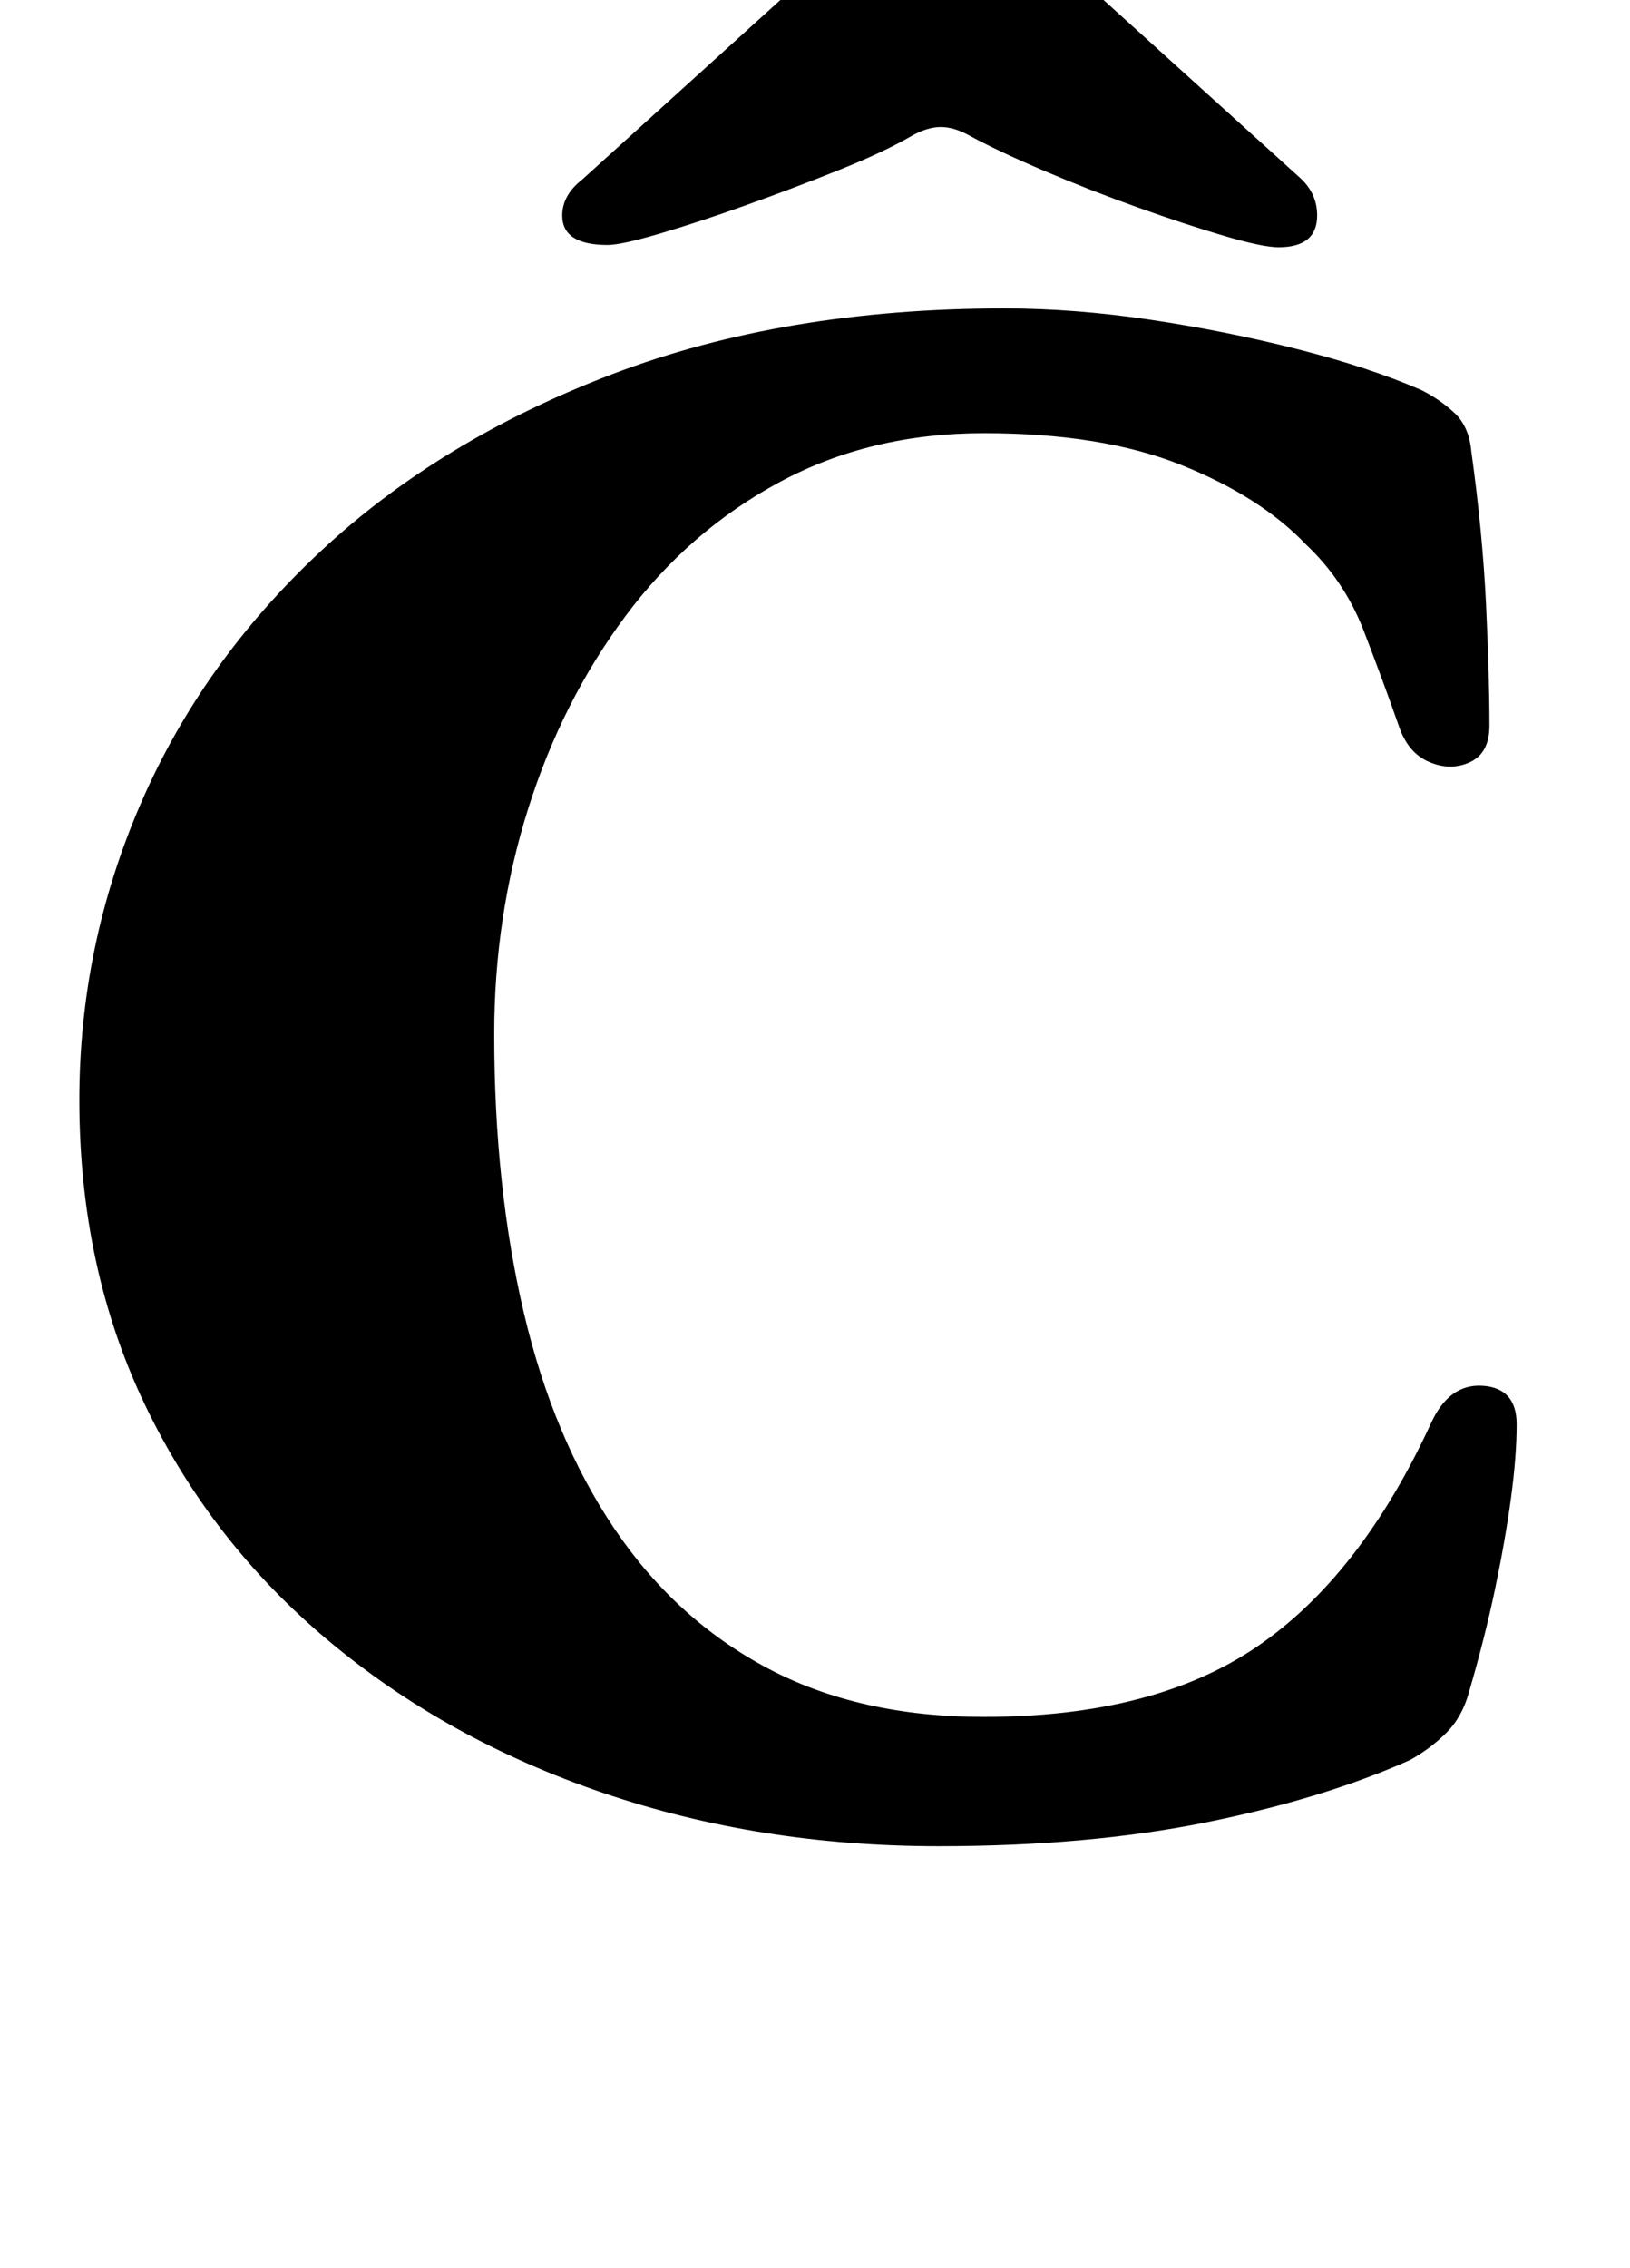 <?xml version="1.0" standalone="no"?>
<!DOCTYPE svg PUBLIC "-//W3C//DTD SVG 1.1//EN" "http://www.w3.org/Graphics/SVG/1.1/DTD/svg11.dtd" >
<svg xmlns="http://www.w3.org/2000/svg" xmlns:xlink="http://www.w3.org/1999/xlink" version="1.1" viewBox="-10 0 719 1000">
  <g transform="matrix(1 0 0 -1 0 800)">
   <path fill="currentColor"
d="M404 -14q-79 0 -148 23.5t-121 67t-81 104t-29 134.5q0 68 27 130.5t79.5 111.5t128.5 78t173 29q31 0 64.5 -5t65 -13t54.5 -18q8 -4 14.5 -10t7.5 -17q5 -36 6.5 -67.5t1.5 -53.5q0 -12 -8.5 -16t-18 0t-13.5 16q-7 20 -15.5 42t-25.5 38q-20 21 -55 35t-87 14
q-50 0 -90 -21.5t-68 -59t-43 -85t-15 -99.5q0 -67 13 -122.5t40 -95.5t67.5 -61.5t95.5 -21.5q75 0 120.5 31t76.5 98q8 18 23 17t15 -17q0 -14 -2.5 -32.5t-7 -40t-11.5 -45.5q-3 -11 -10 -18t-16 -12q-38 -17 -90 -27.5t-118 -10.5zM258 692q-20 0 -20 13q0 9 9 16
l106 96q18 17 28 23.5t24 6.5q15 0 25 -6.5t28 -23.5l105 -95q8 -7 8 -17q0 -14 -17 -14q-7 0 -24 5t-38 12.5t-41 16t-33 15.5q-7 4 -13 4t-13 -4q-12 -7 -32 -15t-41 -15.5t-38 -12.5t-23 -5z" />
  </g>

</svg>
